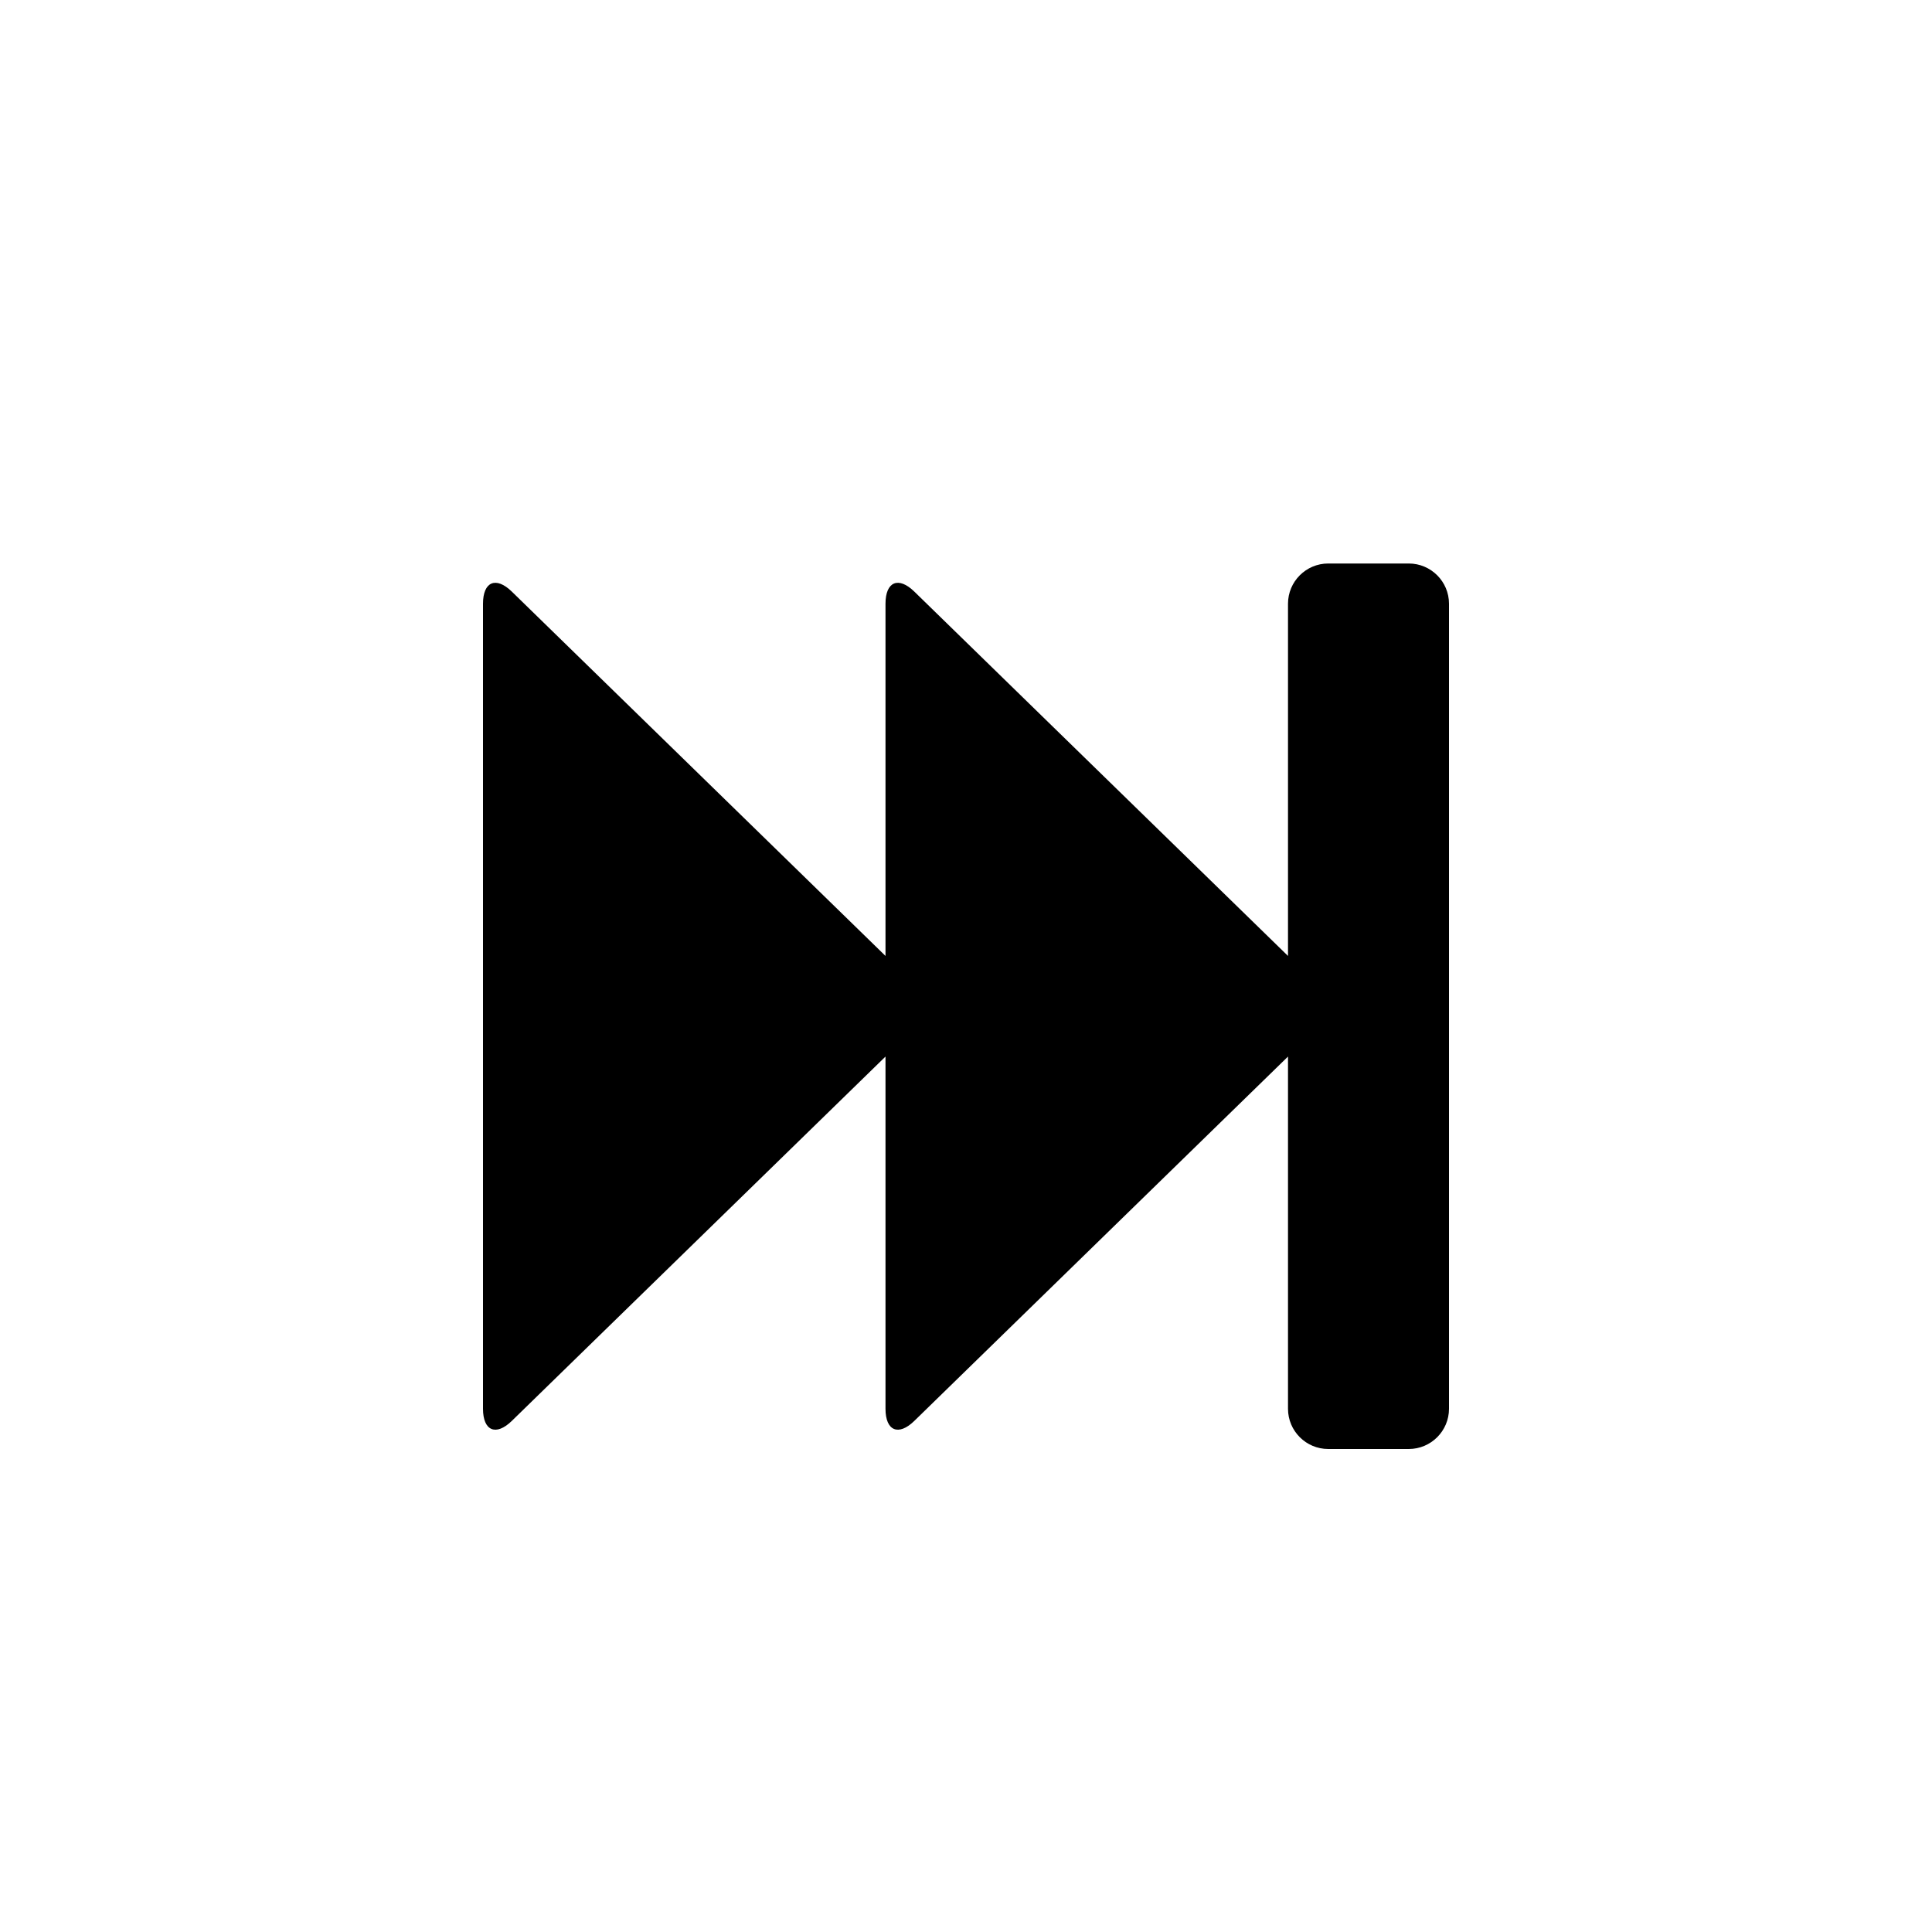 <?xml version="1.0" encoding="utf-8"?>
<!-- Generator: Adobe Illustrator 19.1.0, SVG Export Plug-In . SVG Version: 6.00 Build 0)  -->
<svg version="1.1" id="Layer_1" xmlns="http://www.w3.org/2000/svg" xmlns:xlink="http://www.w3.org/1999/xlink" x="0px" y="0px"
	 viewBox="0 0 24 24" style="enable-background:new 0 0 24 24;" xml:space="preserve">
<g id="fast-forward_1_">
	<path style="fill-rule:evenodd;clip-rule:evenodd;" d="M6.358,7.349L11,11.875V7.5c0-0.275,0.161-0.343,0.358-0.151L16,11.875V7.5
		C16,7.224,16.224,7,16.5,7h1C17.776,7,18,7.224,18,7.5v10c0,0.276-0.224,0.5-0.5,0.5h-1c-0.276,0-0.5-0.224-0.5-0.5v-4.375
		l-4.642,4.526C11.161,17.843,11,17.775,11,17.5v-4.375l-4.642,4.526C6.161,17.843,6,17.775,6,17.5v-10
		C6,7.225,6.161,7.157,6.358,7.349z"/>
</g>
</svg>
